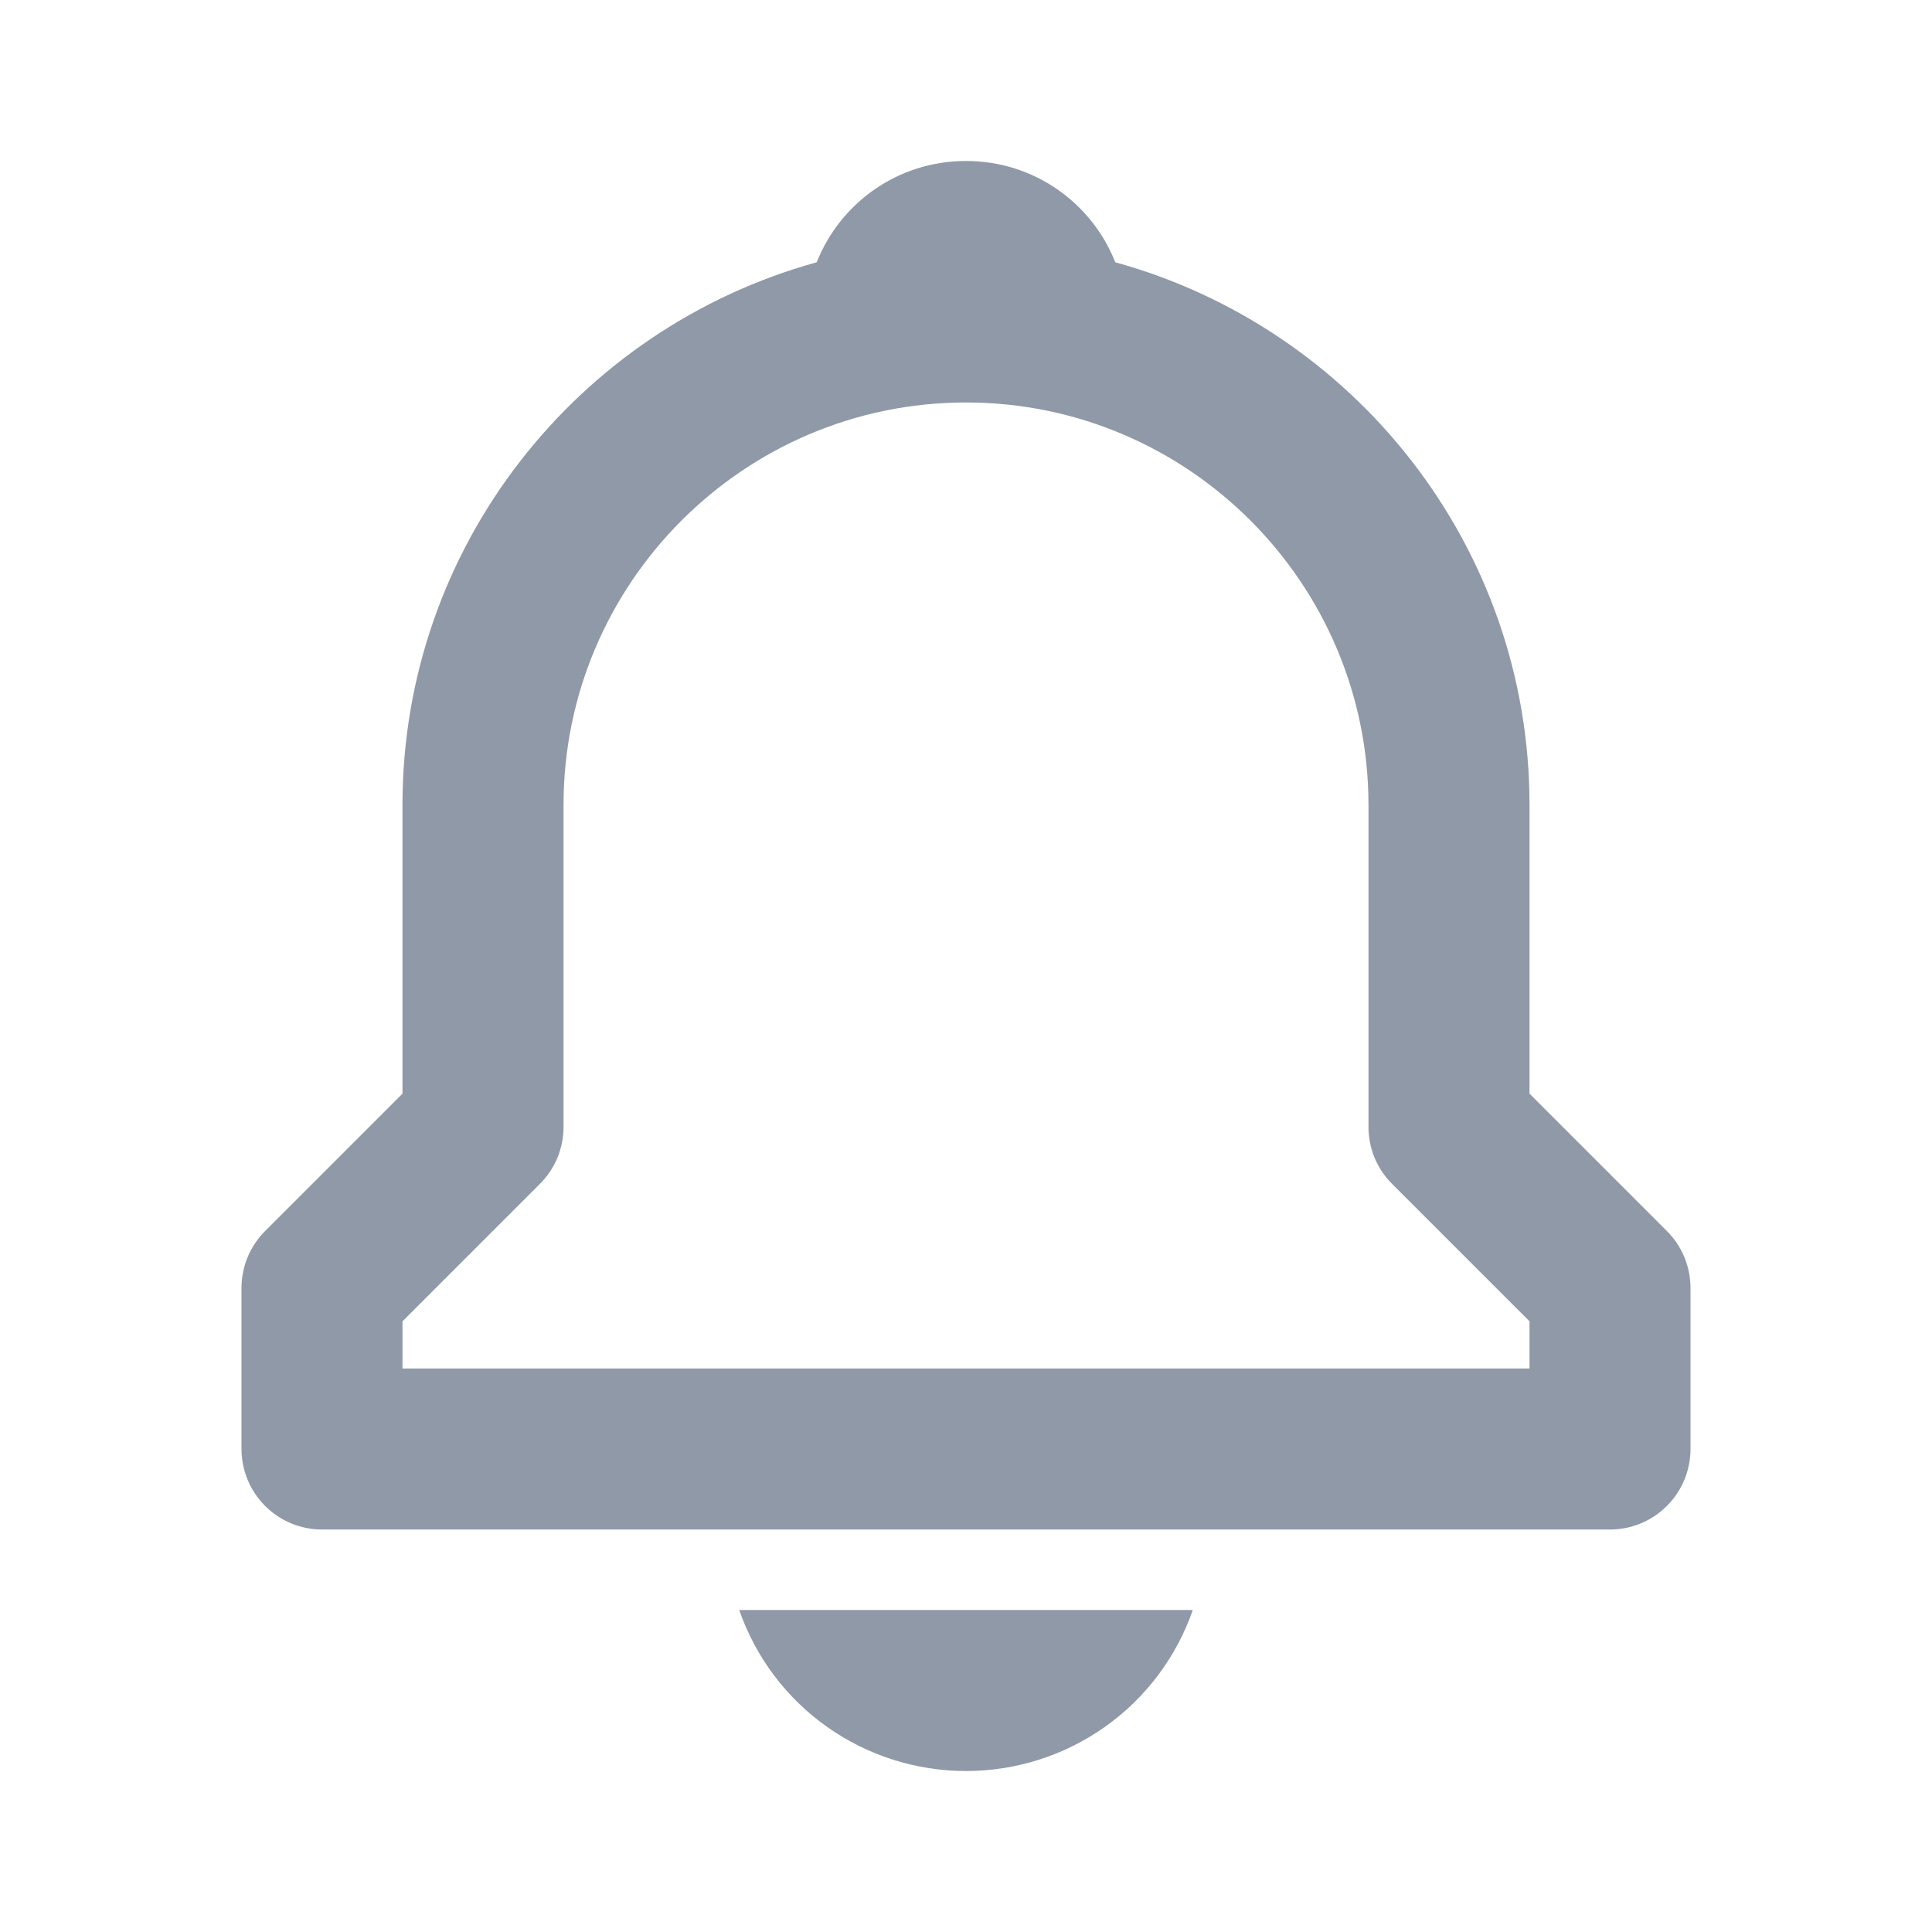 <svg width="25" height="25" viewBox="0 0 25 25" fill="none" xmlns="http://www.w3.org/2000/svg">
<path d="M19.792 14.152V10.417C19.792 7.066 17.516 4.243 14.432 3.394C14.127 2.625 13.381 2.083 12.5 2.083C11.619 2.083 10.873 2.625 10.568 3.394C7.484 4.244 5.208 7.066 5.208 10.417V14.152L3.43 15.93C3.333 16.027 3.256 16.142 3.204 16.268C3.152 16.394 3.125 16.53 3.125 16.667V18.75C3.125 19.026 3.235 19.291 3.43 19.486C3.625 19.682 3.89 19.792 4.167 19.792H20.833C21.11 19.792 21.375 19.682 21.57 19.486C21.765 19.291 21.875 19.026 21.875 18.75V16.667C21.875 16.53 21.848 16.394 21.796 16.268C21.744 16.142 21.667 16.027 21.57 15.93L19.792 14.152ZM19.792 17.708H5.208V17.098L6.986 15.32C7.083 15.223 7.16 15.108 7.213 14.982C7.265 14.856 7.292 14.72 7.292 14.583V10.417C7.292 7.545 9.628 5.208 12.5 5.208C15.372 5.208 17.708 7.545 17.708 10.417V14.583C17.708 14.86 17.818 15.125 18.014 15.32L19.792 17.098V17.708ZM12.5 22.917C13.145 22.917 13.774 22.717 14.3 22.344C14.827 21.971 15.223 21.442 15.435 20.833H9.565C9.777 21.442 10.173 21.971 10.7 22.344C11.226 22.717 11.855 22.917 12.5 22.917Z" fill="#9099A8"/>
</svg>
